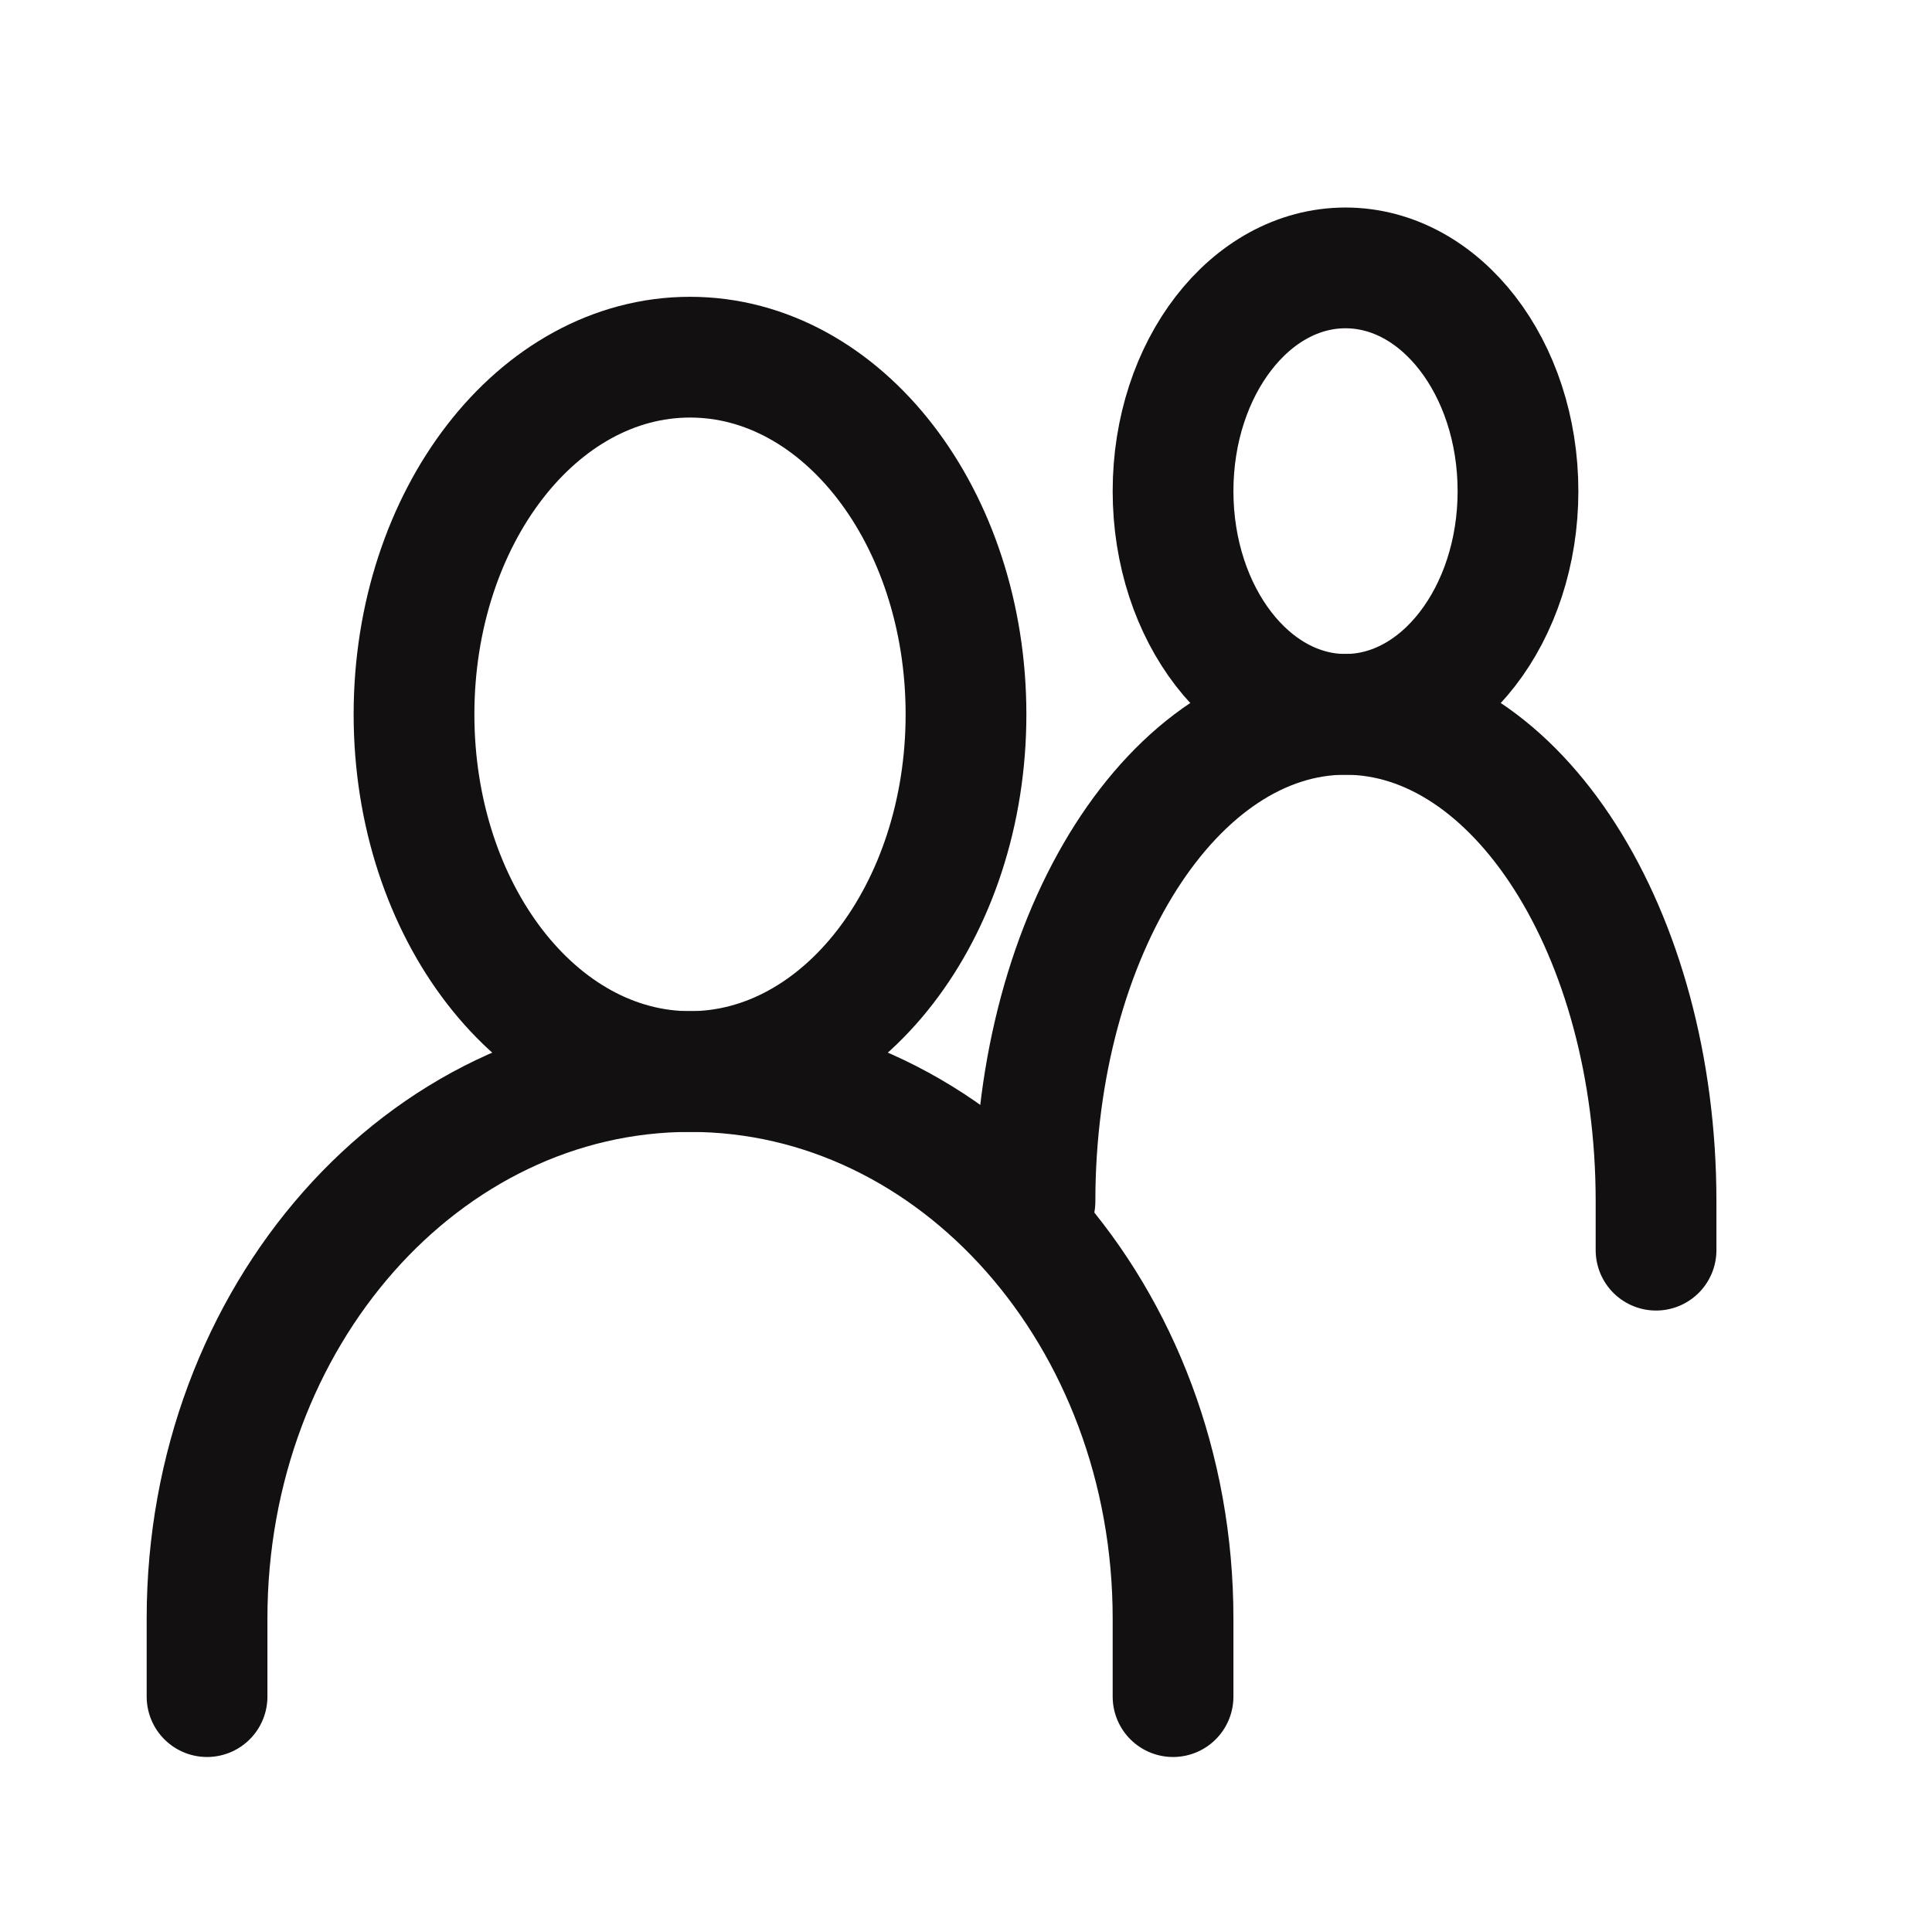 <svg width="24" height="24" viewBox="0 0 24 24" fill="none" xmlns="http://www.w3.org/2000/svg">
<path d="M2.572 21.076V20.105C2.572 16.353 5.258 13.311 8.572 13.311C11.885 13.311 14.572 16.353 14.572 20.105V21.076" stroke="#121010" stroke-width="1.5" stroke-linecap="round"/>
<path d="M12.857 14.924C12.857 11.583 14.584 8.874 16.714 8.874C18.845 8.874 20.572 11.583 20.572 14.924V15.53" stroke="#121010" stroke-width="1.5" stroke-linecap="round"/>
<path d="M8.572 13.311C10.465 13.311 12 11.324 12 8.874C12 6.424 10.465 4.437 8.572 4.437C6.678 4.437 5.143 6.424 5.143 8.874C5.143 11.324 6.678 13.311 8.572 13.311Z" stroke="#121010" stroke-width="1.5" stroke-linecap="round" stroke-linejoin="round"/>
<path d="M16.714 8.874C17.898 8.874 18.857 7.632 18.857 6.101C18.857 4.569 17.898 3.328 16.714 3.328C15.531 3.328 14.572 4.569 14.572 6.101C14.572 7.632 15.531 8.874 16.714 8.874Z" stroke="#121010" stroke-width="1.5" stroke-linecap="round" stroke-linejoin="round"/>
</svg>
